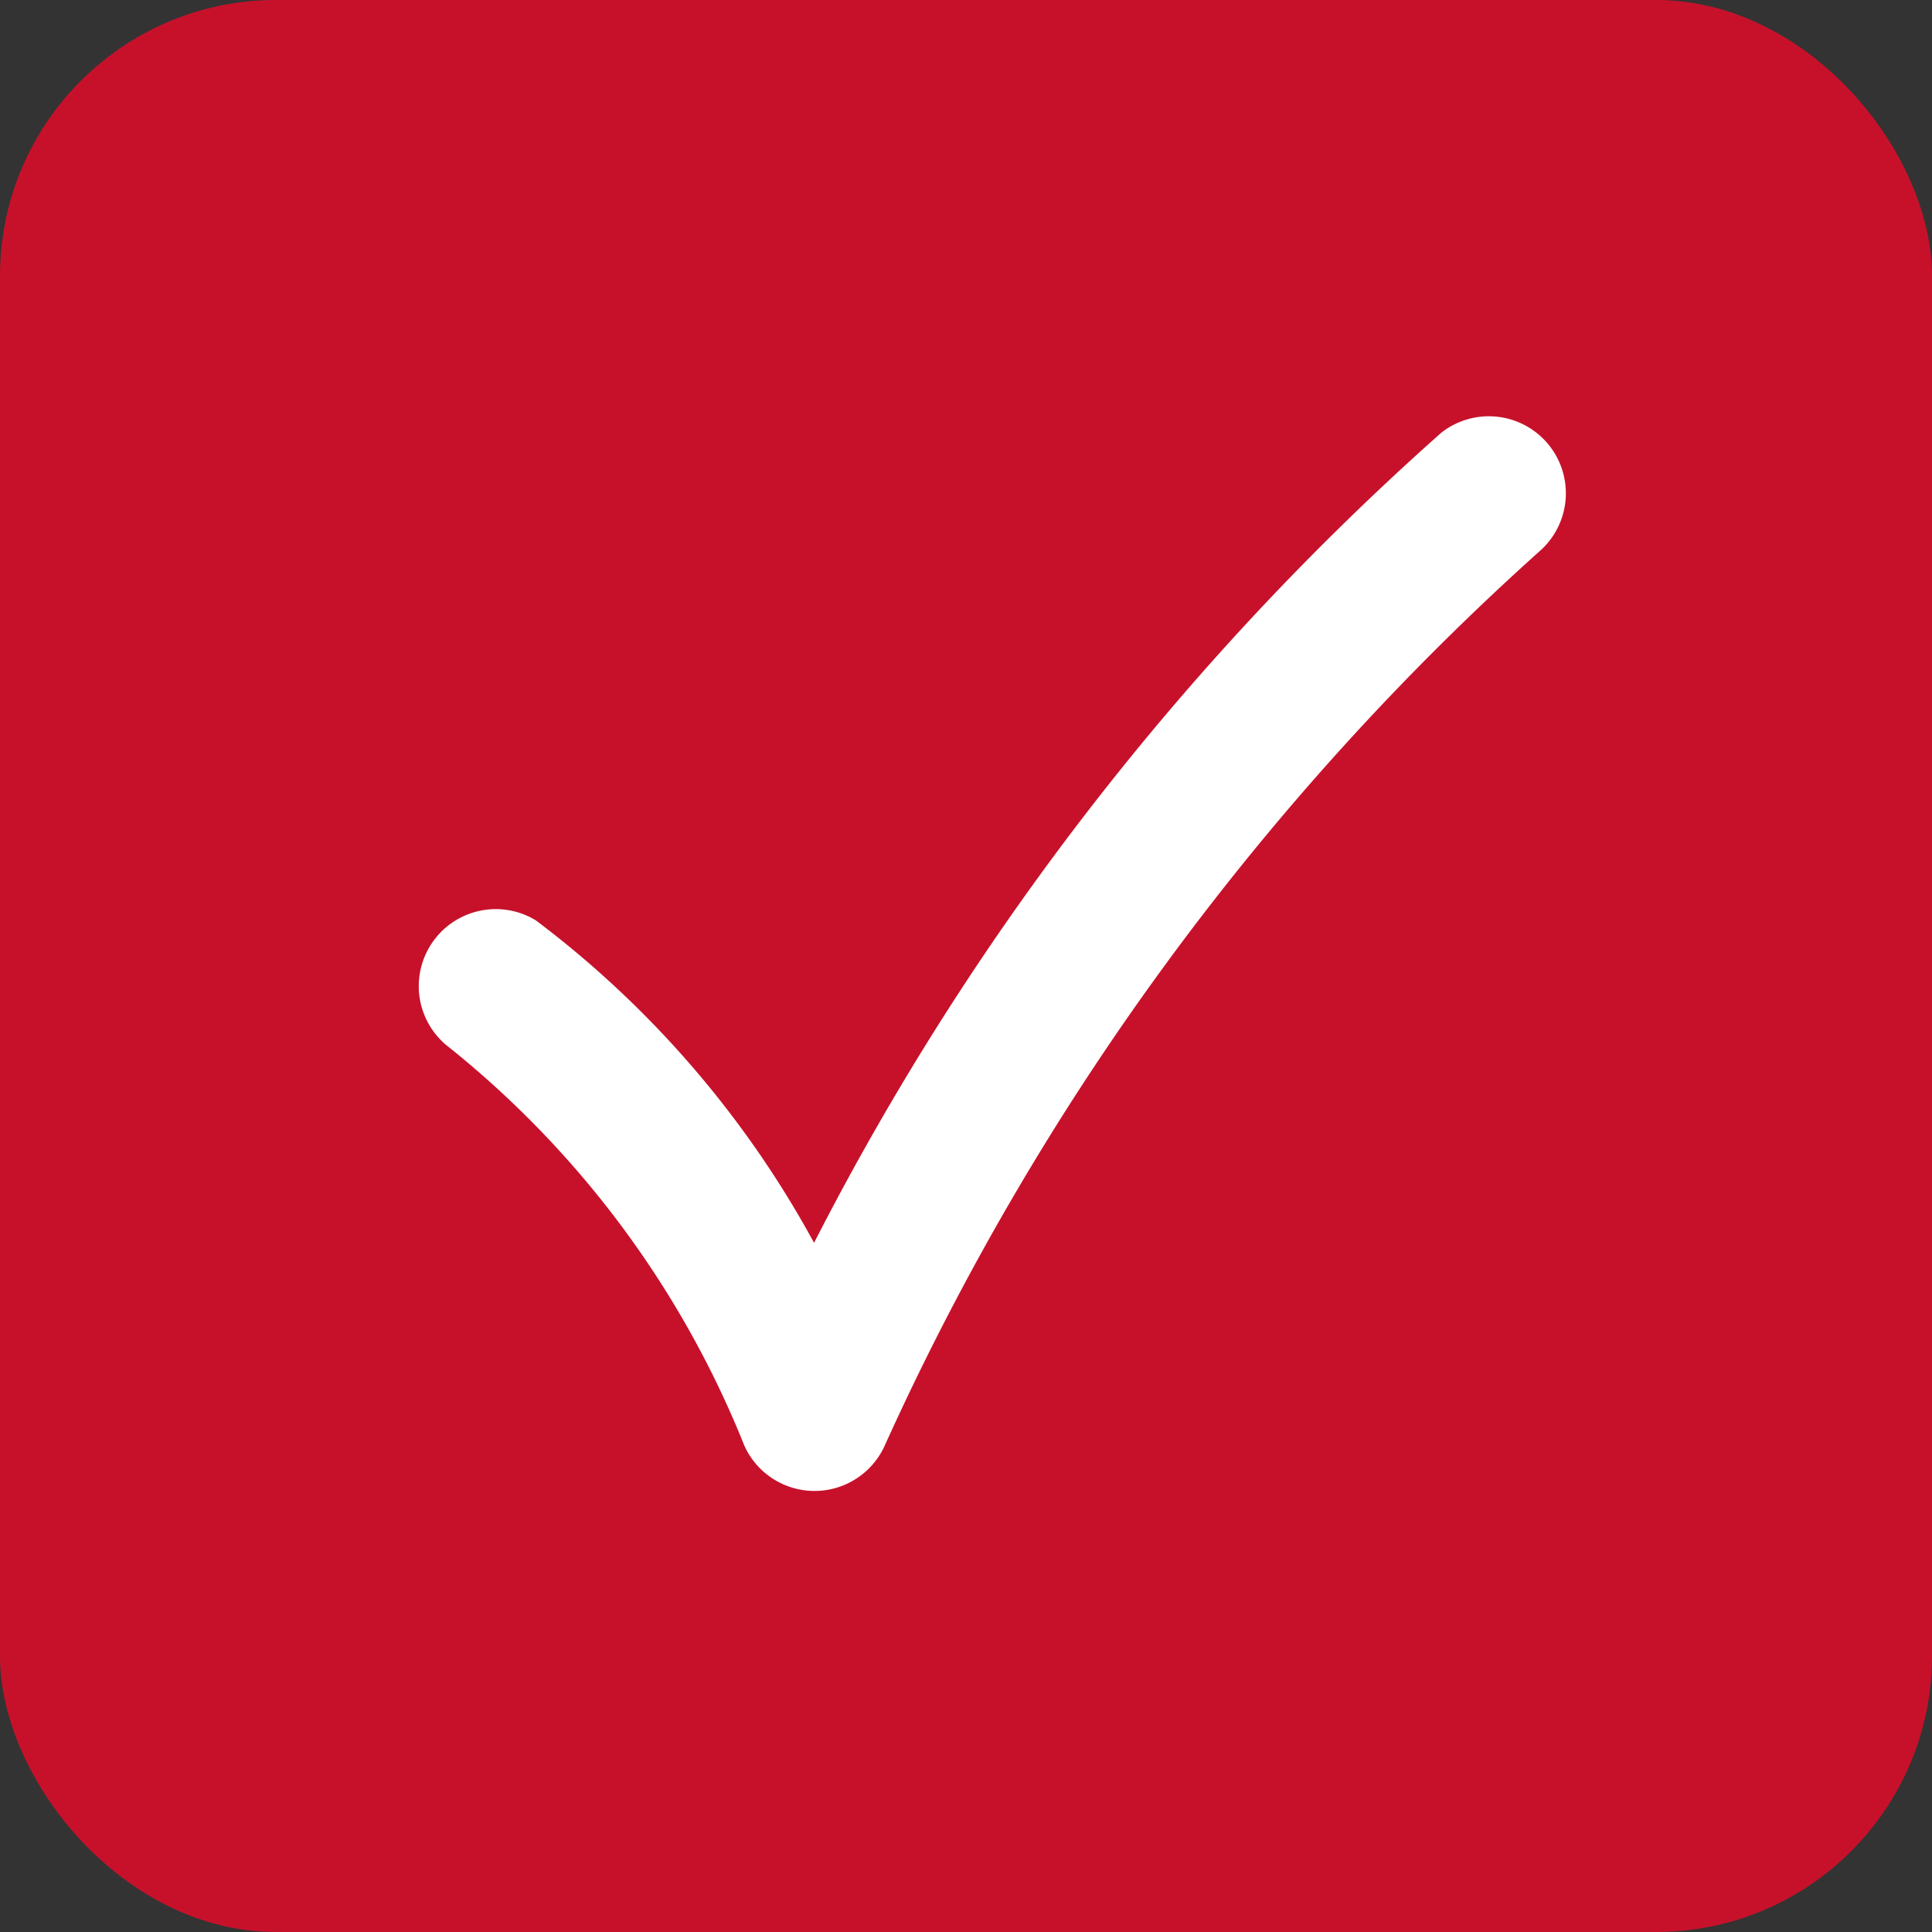 <svg xmlns="http://www.w3.org/2000/svg" width="14" height="14" viewBox="0 0 14 14"><rect x="0" y="0" width="14" height="14" fill="#333333" stroke="none"/><g transform="translate(-86.35 -1508)"><rect width="14" height="14" rx="2" transform="translate(86.35 1508)" fill="#c7112b"/><path d="M35.885,39.67a.558.558,0,0,0-.654.9,7.061,7.061,0,0,1,2.164,2.906.558.558,0,0,0,1.014.006,19.491,19.491,0,0,1,4.762-6.5.558.558,0,0,0-.725-.847A20.048,20.048,0,0,0,37.9,42.006,7.281,7.281,0,0,0,35.885,39.67Z" transform="translate(54.349 1475)" fill="#fff"/></g></svg>